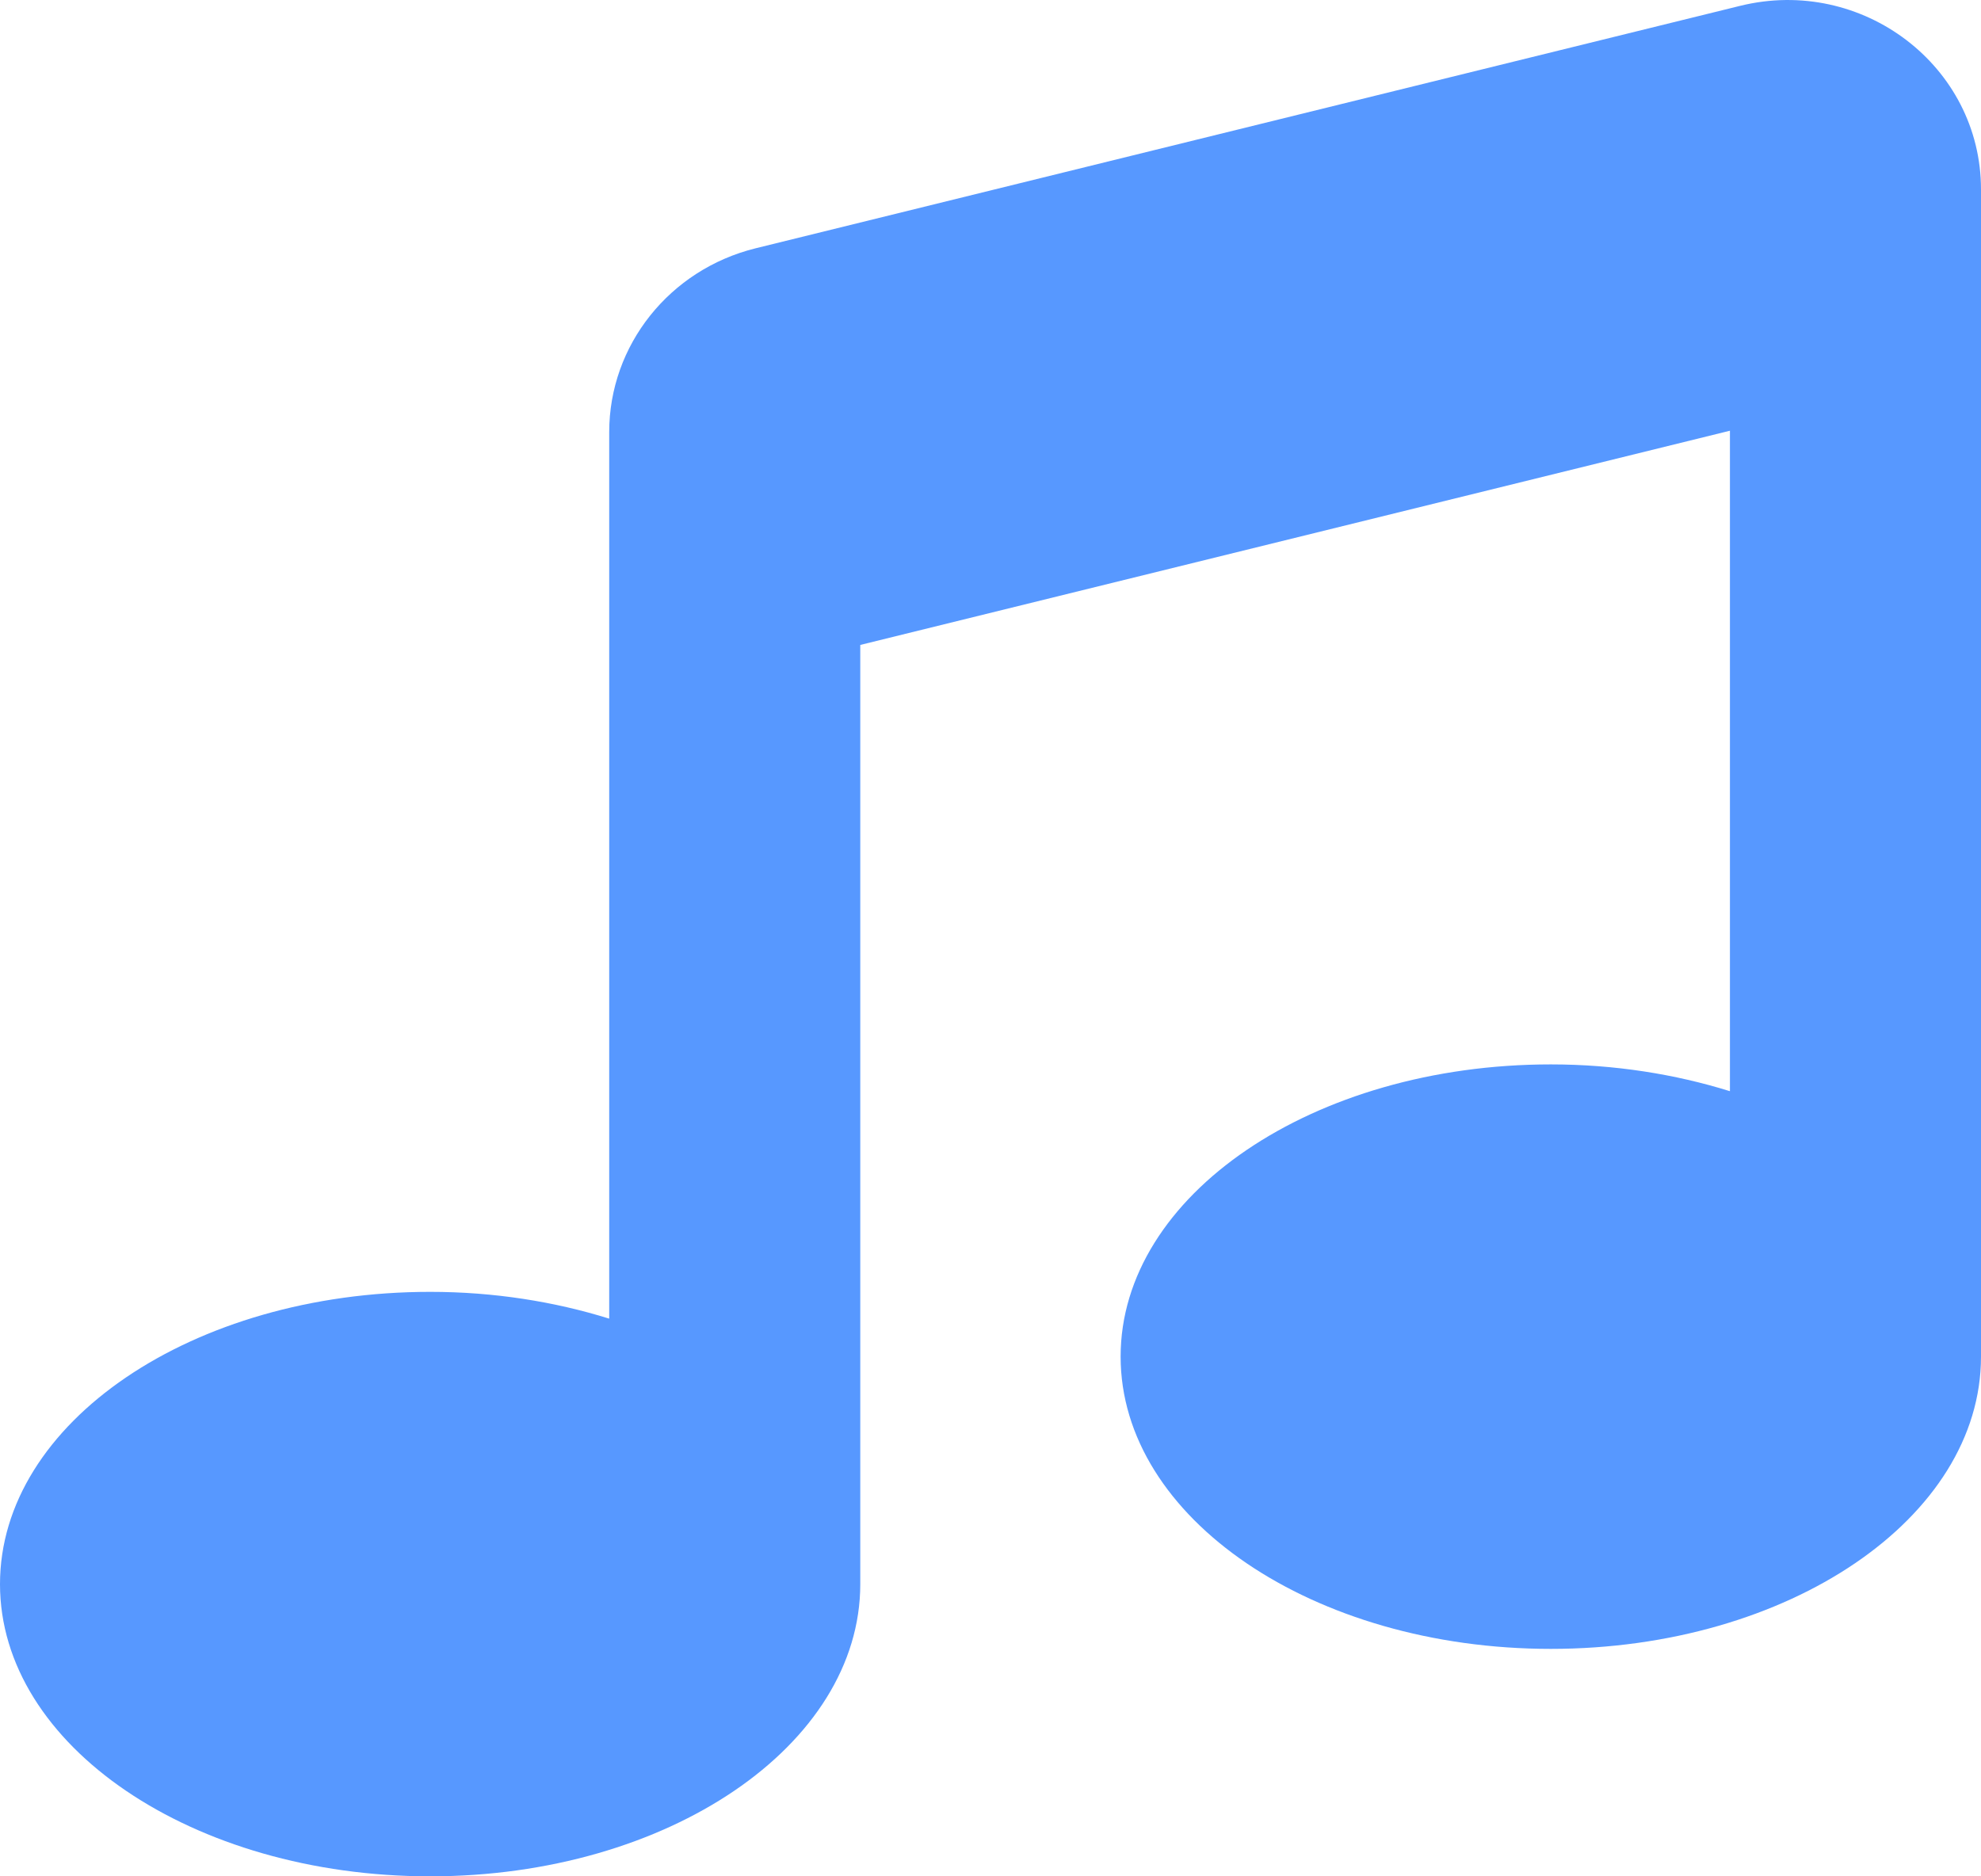 <svg width="19" height="18" viewBox="0 0 19 18" fill="none" xmlns="http://www.w3.org/2000/svg">
<path fill-rule="evenodd" clip-rule="evenodd" d="M7.247 2.382C6.422 2.586 5.843 3.312 5.843 4.145V6.78V12.65C5.32 12.487 4.74 12.393 4.126 12.393C1.847 12.393 0 13.648 0 15.197C0 16.745 1.847 18 4.126 18C6.404 18 8.251 16.745 8.251 15.197V6.187L16.592 4.132V10.468C16.068 10.305 15.488 10.211 14.874 10.211C12.596 10.211 10.748 11.466 10.748 13.014C10.748 14.563 12.596 15.818 14.874 15.818C17.153 15.818 19 14.563 19 13.014V3.539V1.818C19 0.635 17.863 -0.233 16.69 0.056L7.247 2.382Z" fill="#5798FF"/>
</svg>
